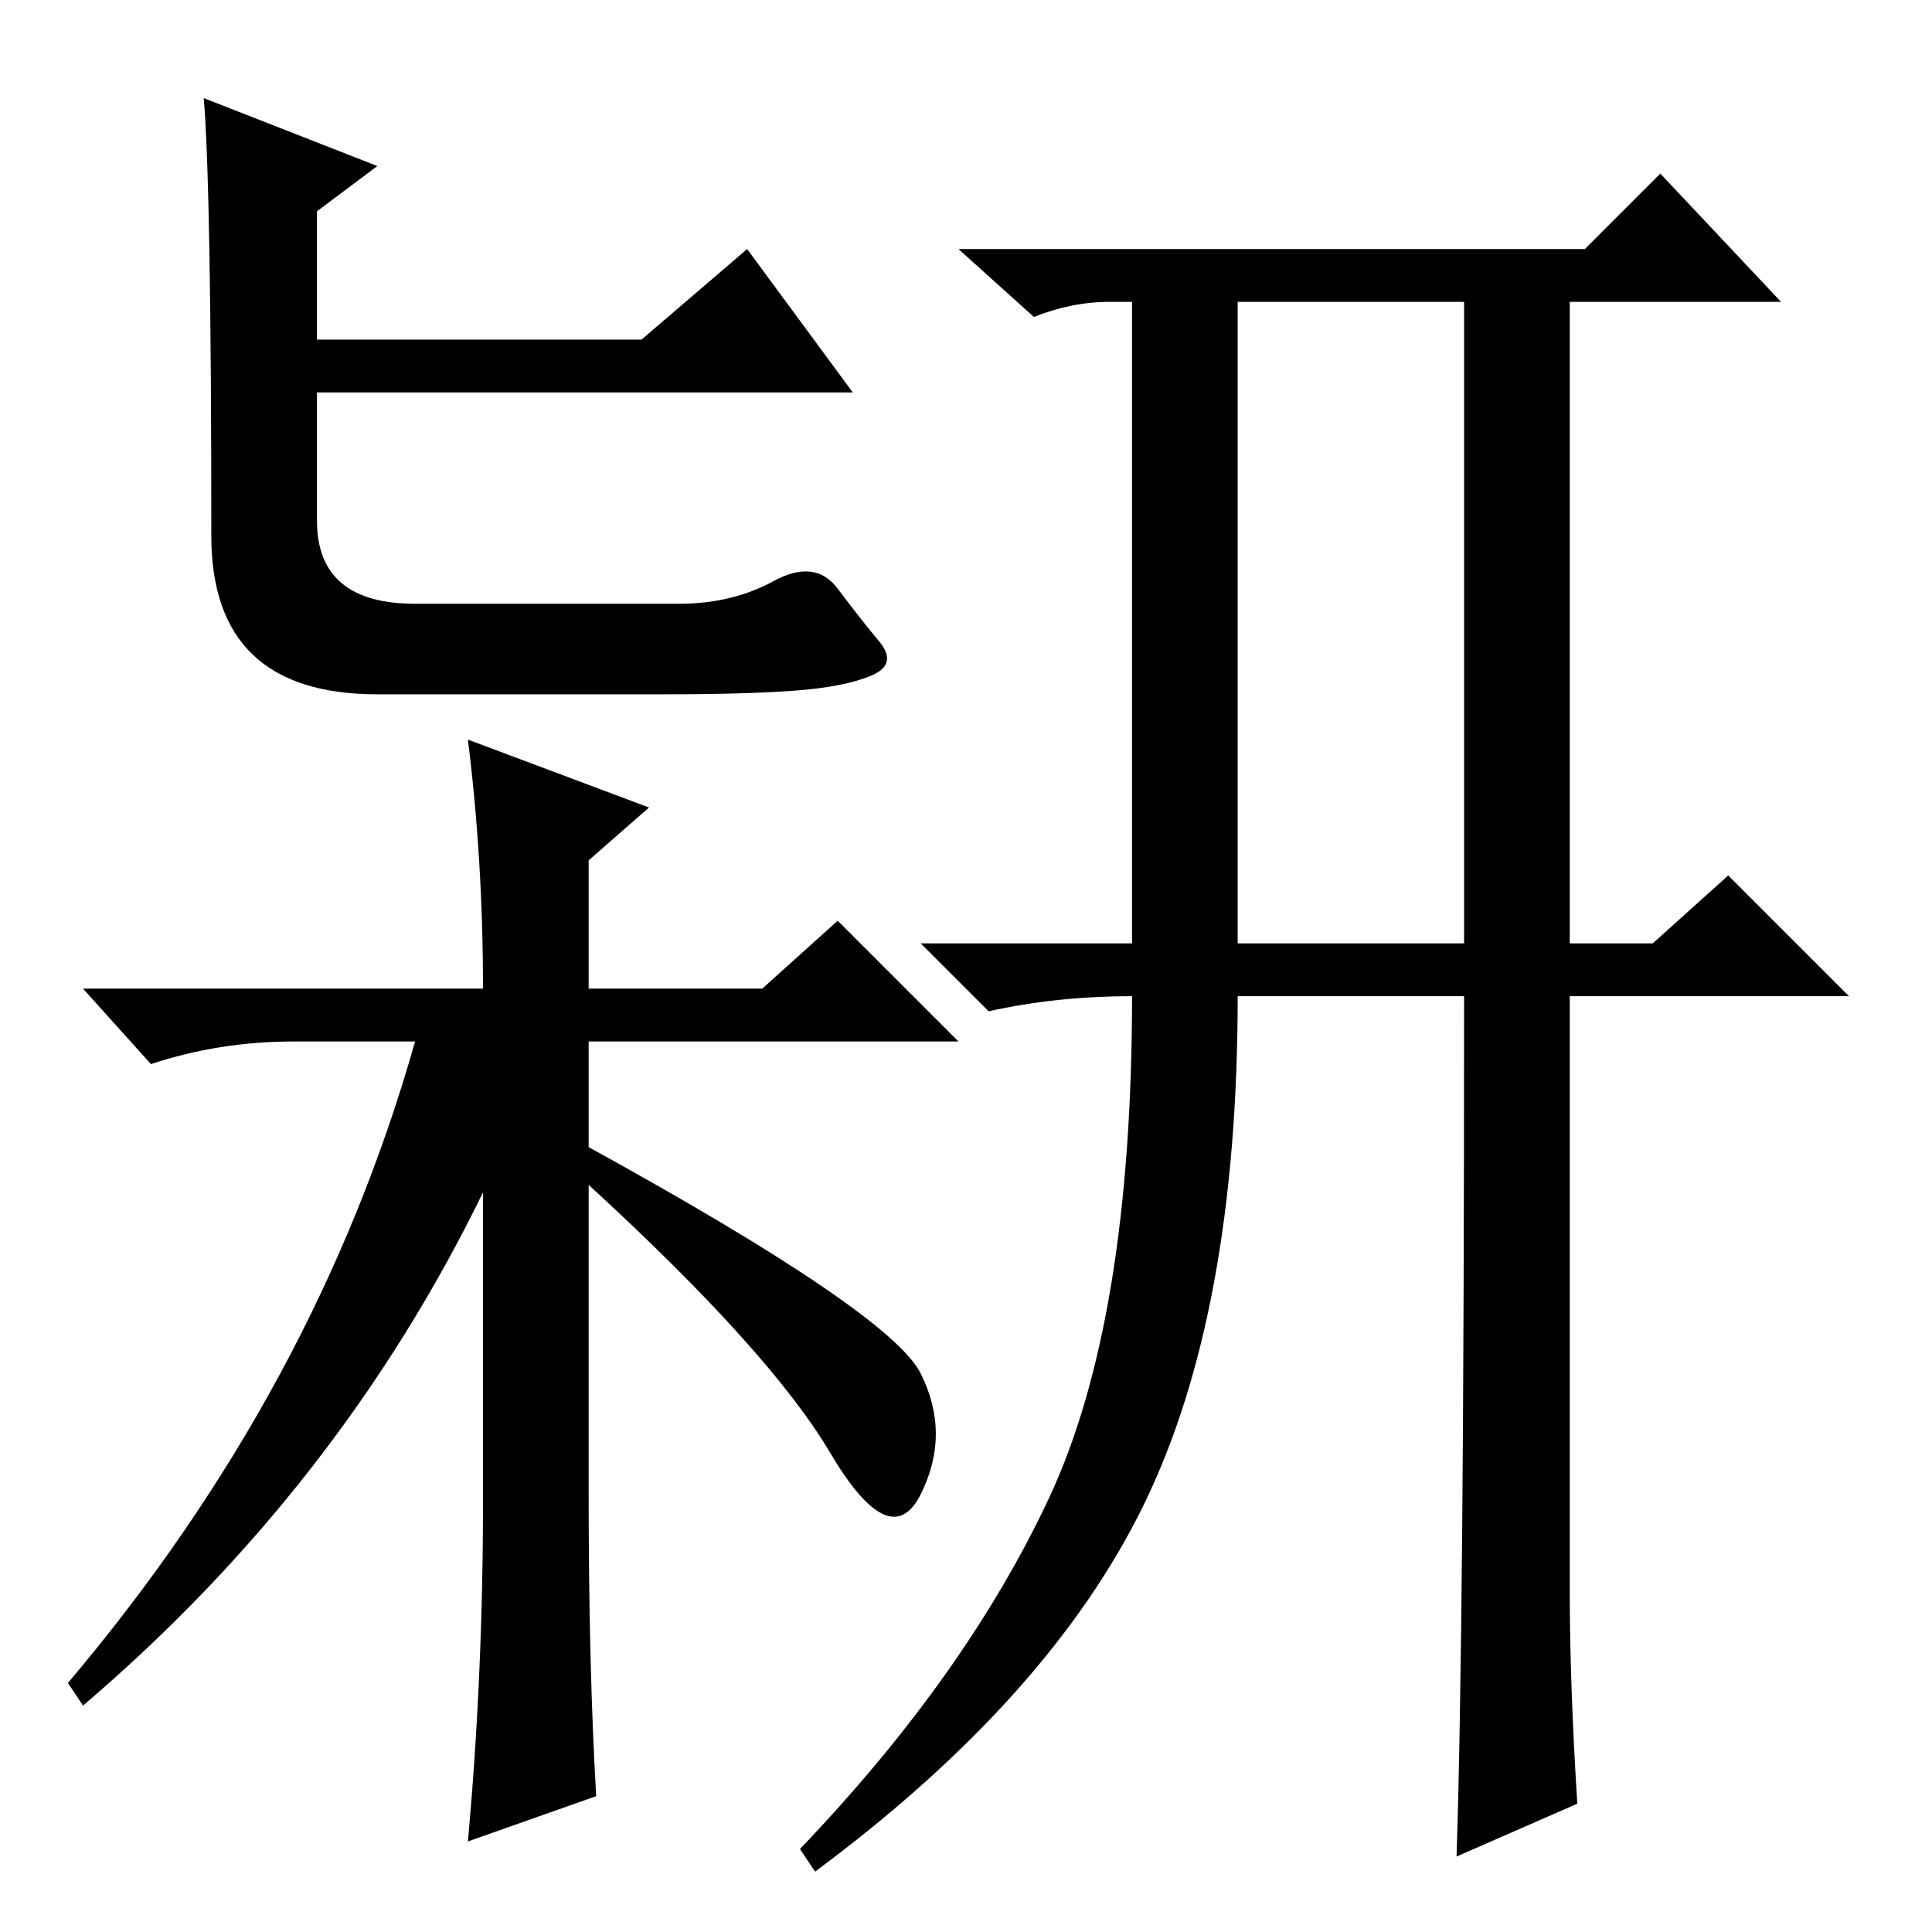 <?xml version="1.0" standalone="no"?>
<!DOCTYPE svg PUBLIC "-//W3C//DTD SVG 1.1//EN" "http://www.w3.org/Graphics/SVG/1.1/DTD/svg11.dtd" >
<svg xmlns="http://www.w3.org/2000/svg" xmlns:xlink="http://www.w3.org/1999/xlink" version="1.1" viewBox="0 -36 256 256">
  <g transform="matrix(1 0 0 -1 0 220)">
   <path fill="currentColor"
d="M55 176h35q7 0 12.5 3t8.5 -1t5.5 -7t-1 -4.5t-10 -2t-17.5 -0.5h-38q-22 0 -22 21q0 46 -1 58l23 -9l-8 -6v-17h43l14 12l14 -19h-71v-17q0 -11 13 -11zM62 158l24 -9l-8 -7v-17h23l10 9l16 -16h-49v-14q40 -22 44 -30t0 -16t-12 5.5t-32 35.5v-41q0 -23 1 -40l-17 -6
q2 22 2 45v41q-19 -39 -53 -68l-2 3q33 39 46 85h-16q-10 0 -19 -3l-9 10h53q0 17 -2 33zM139 57.5q11 23.5 11 66.5q-10 0 -19 -2l-9 9h28v85h-3q-5 0 -10 -2l-10 9h83l10 10l16 -17h-72v-85h30v87h14v-87h11l10 9l16 -16h-37v-79q0 -12 1 -28l-16 -7q1 30 1 114h-30
q0 -42 -12.5 -67.5t-43.5 -48.5l-2 3q22 23 33 46.5z" />
  </g>

</svg>
